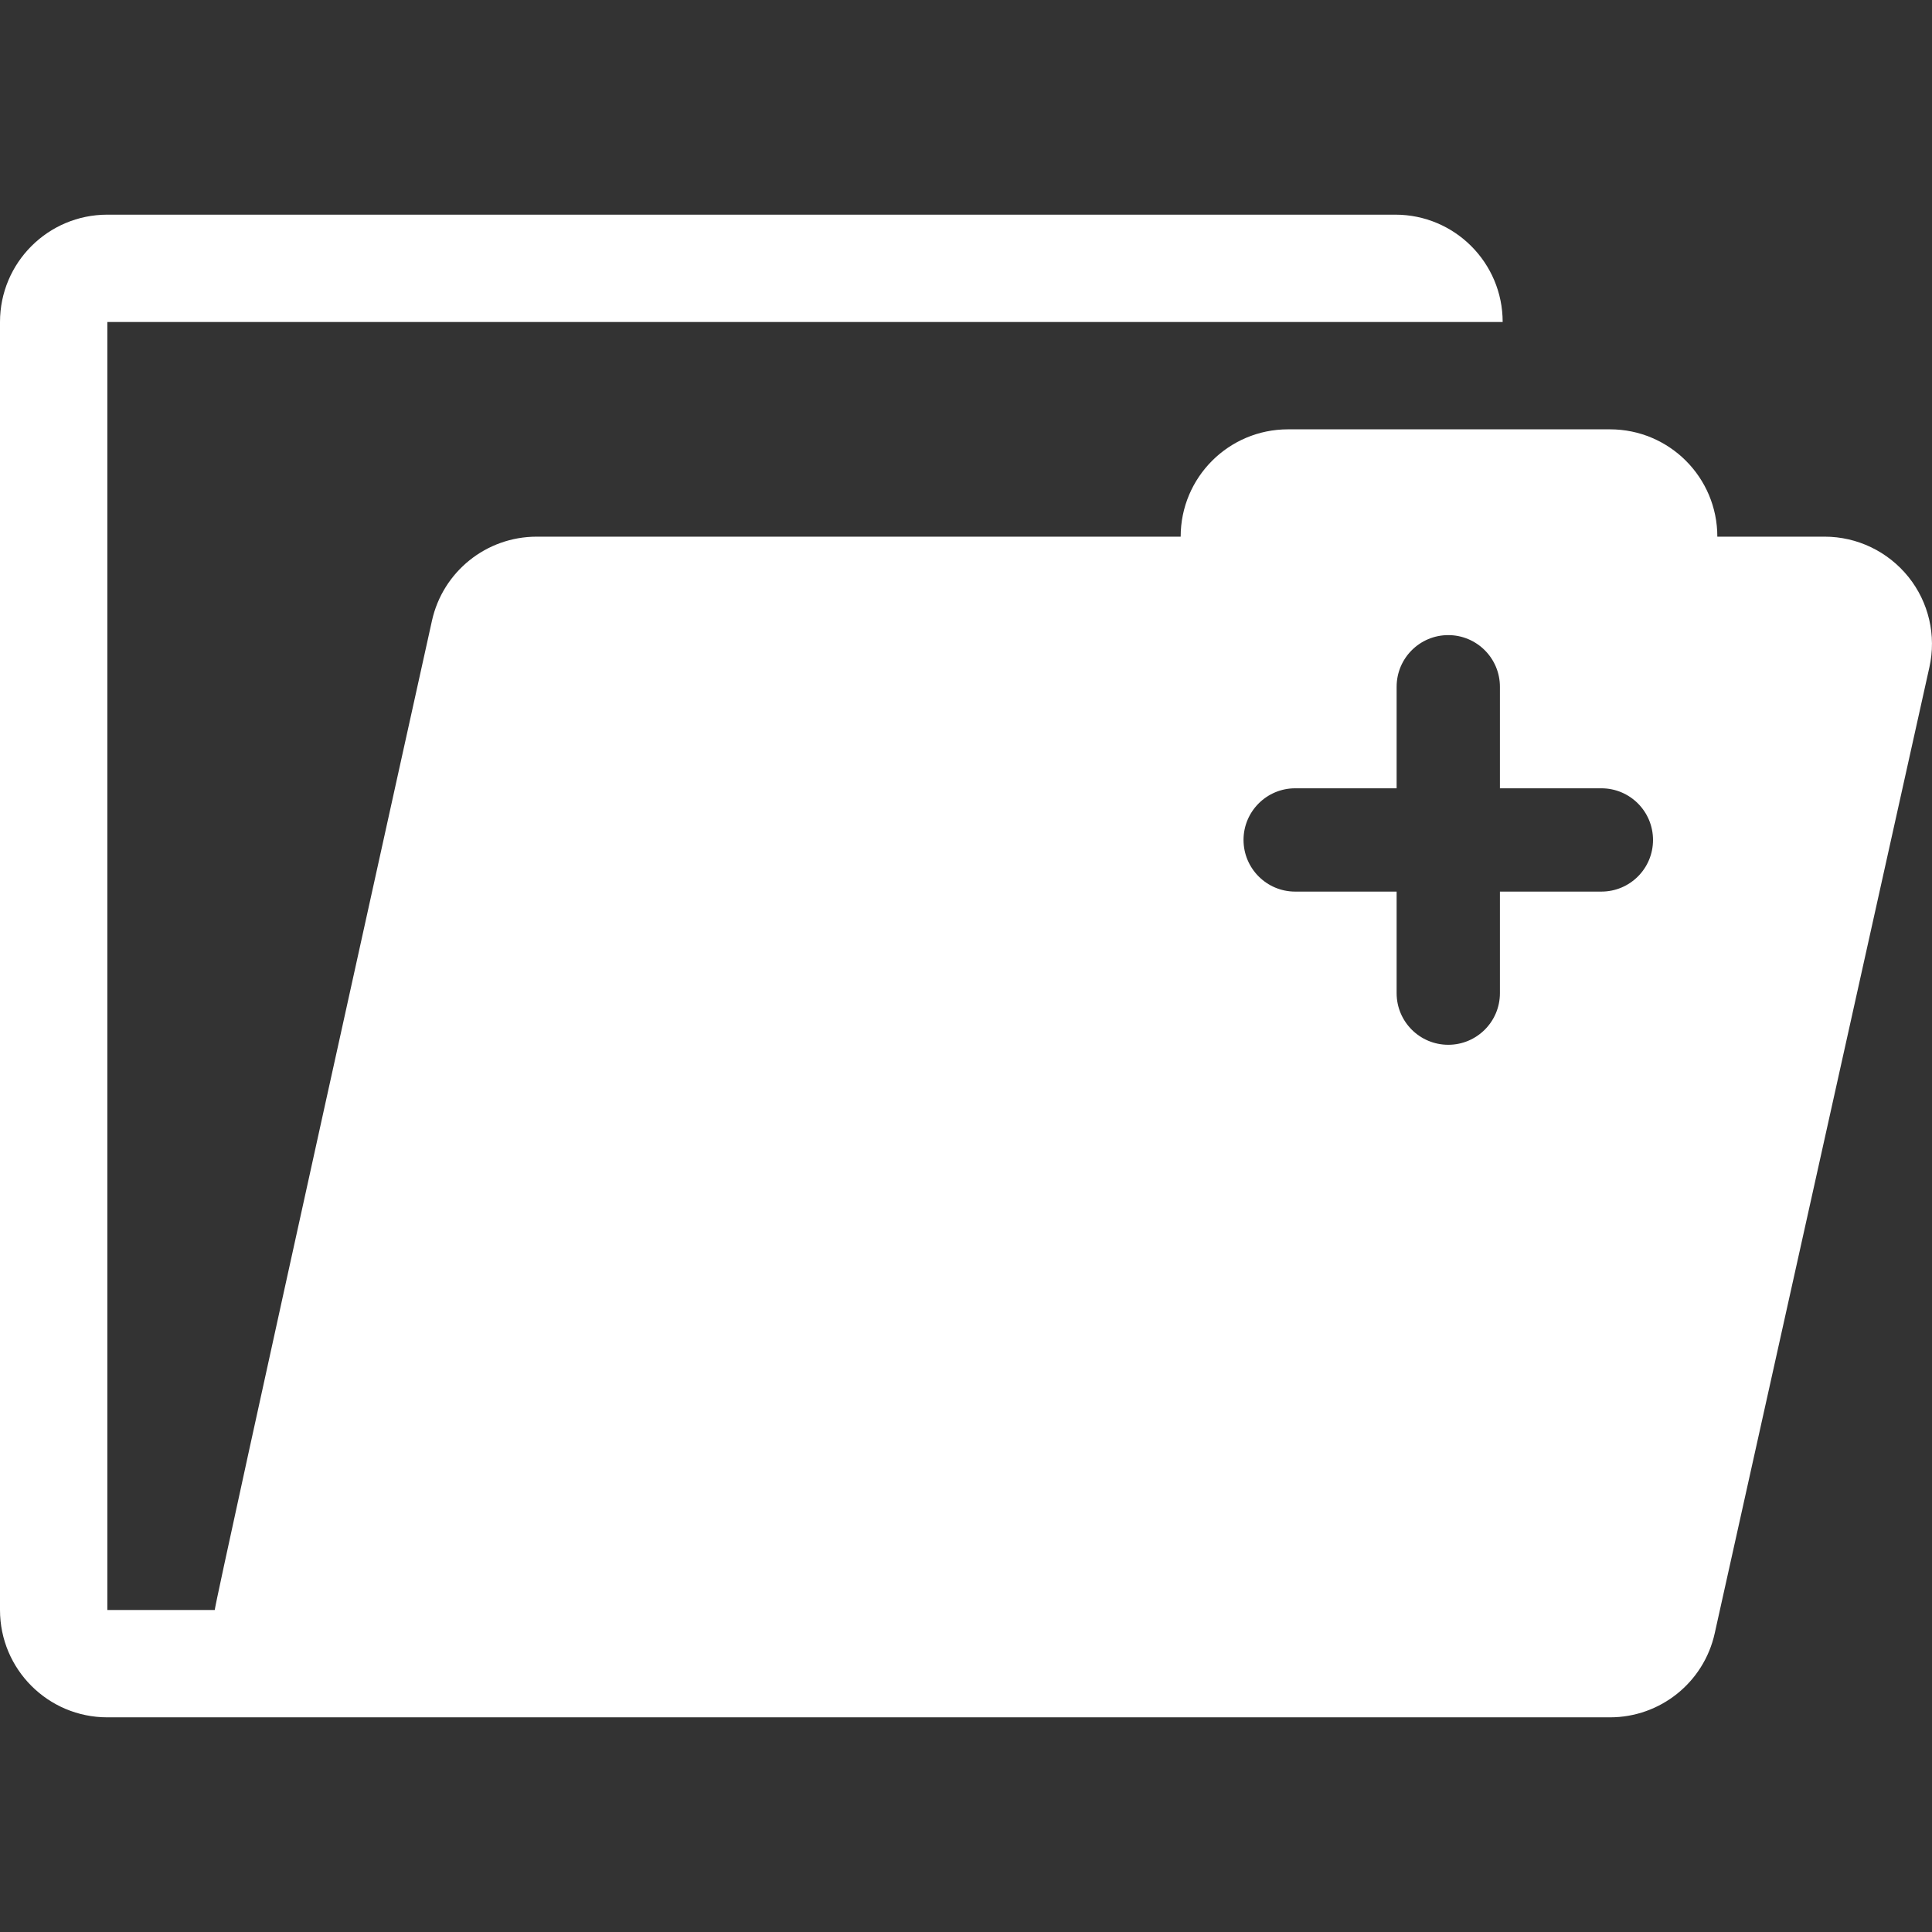 <?xml version="1.0" encoding="iso-8859-1"?>
<!-- Generator: Adobe Illustrator 16.0.0, SVG Export Plug-In . SVG Version: 6.00 Build 0)  -->
<!DOCTYPE svg PUBLIC "-//W3C//DTD SVG 1.1//EN" "http://www.w3.org/Graphics/SVG/1.1/DTD/svg11.dtd">
<svg xmlns="http://www.w3.org/2000/svg" xmlns:xlink="http://www.w3.org/1999/xlink" version="1.1" id="Capa_1" x="0px" y="0px" width="512px" height="512px" viewBox="0 0 45 45" style="enable-background:new 0 0 45 45;" xml:space="preserve">
<rect x="0" y="0" width="45" height="45" fill="#333333" stroke="none"/>
<g>
	<path d="M44.45,13.436c-0.476-0.591-1.192-0.936-1.95-0.936H40c0-1.381-1.119-2.5-2.5-2.5H30c-1.381,0-2.5,1.119-2.5,2.5h-15   c-1.172,0-2.186,0.814-2.439,1.958c0,0-5.059,22.862-5.059,23.042H2.5v-30H35C35,6.119,33.881,5,32.5,5h-30C1.119,5,0,6.119,0,7.5   v30C0,38.881,1.119,40,2.5,40h5h25h5c1.172,0,2.186-0.814,2.439-1.957l5-22.5C45.105,14.802,44.925,14.027,44.45,13.436z    M37.299,20.767h-2.363v2.366c0,0.664-0.539,1.202-1.203,1.202s-1.203-0.538-1.203-1.202v-2.366h-2.364   c-0.662,0-1.202-0.539-1.202-1.204c0-0.663,0.54-1.202,1.202-1.202h2.364v-2.365c0-0.665,0.539-1.203,1.203-1.203   s1.203,0.539,1.203,1.203v2.365h2.363c0.666,0,1.203,0.539,1.203,1.204C38.502,20.229,37.965,20.767,37.299,20.767z" fill="#FFFFFF"/>
</g>
<g>
</g>
<g>
</g>
<g>
</g>
<g>
</g>
<g>
</g>
<g>
</g>
<g>
</g>
<g>
</g>
<g>
</g>
<g>
</g>
<g>
</g>
<g>
</g>
<g>
</g>
<g>
</g>
<g>
</g>
</svg>
